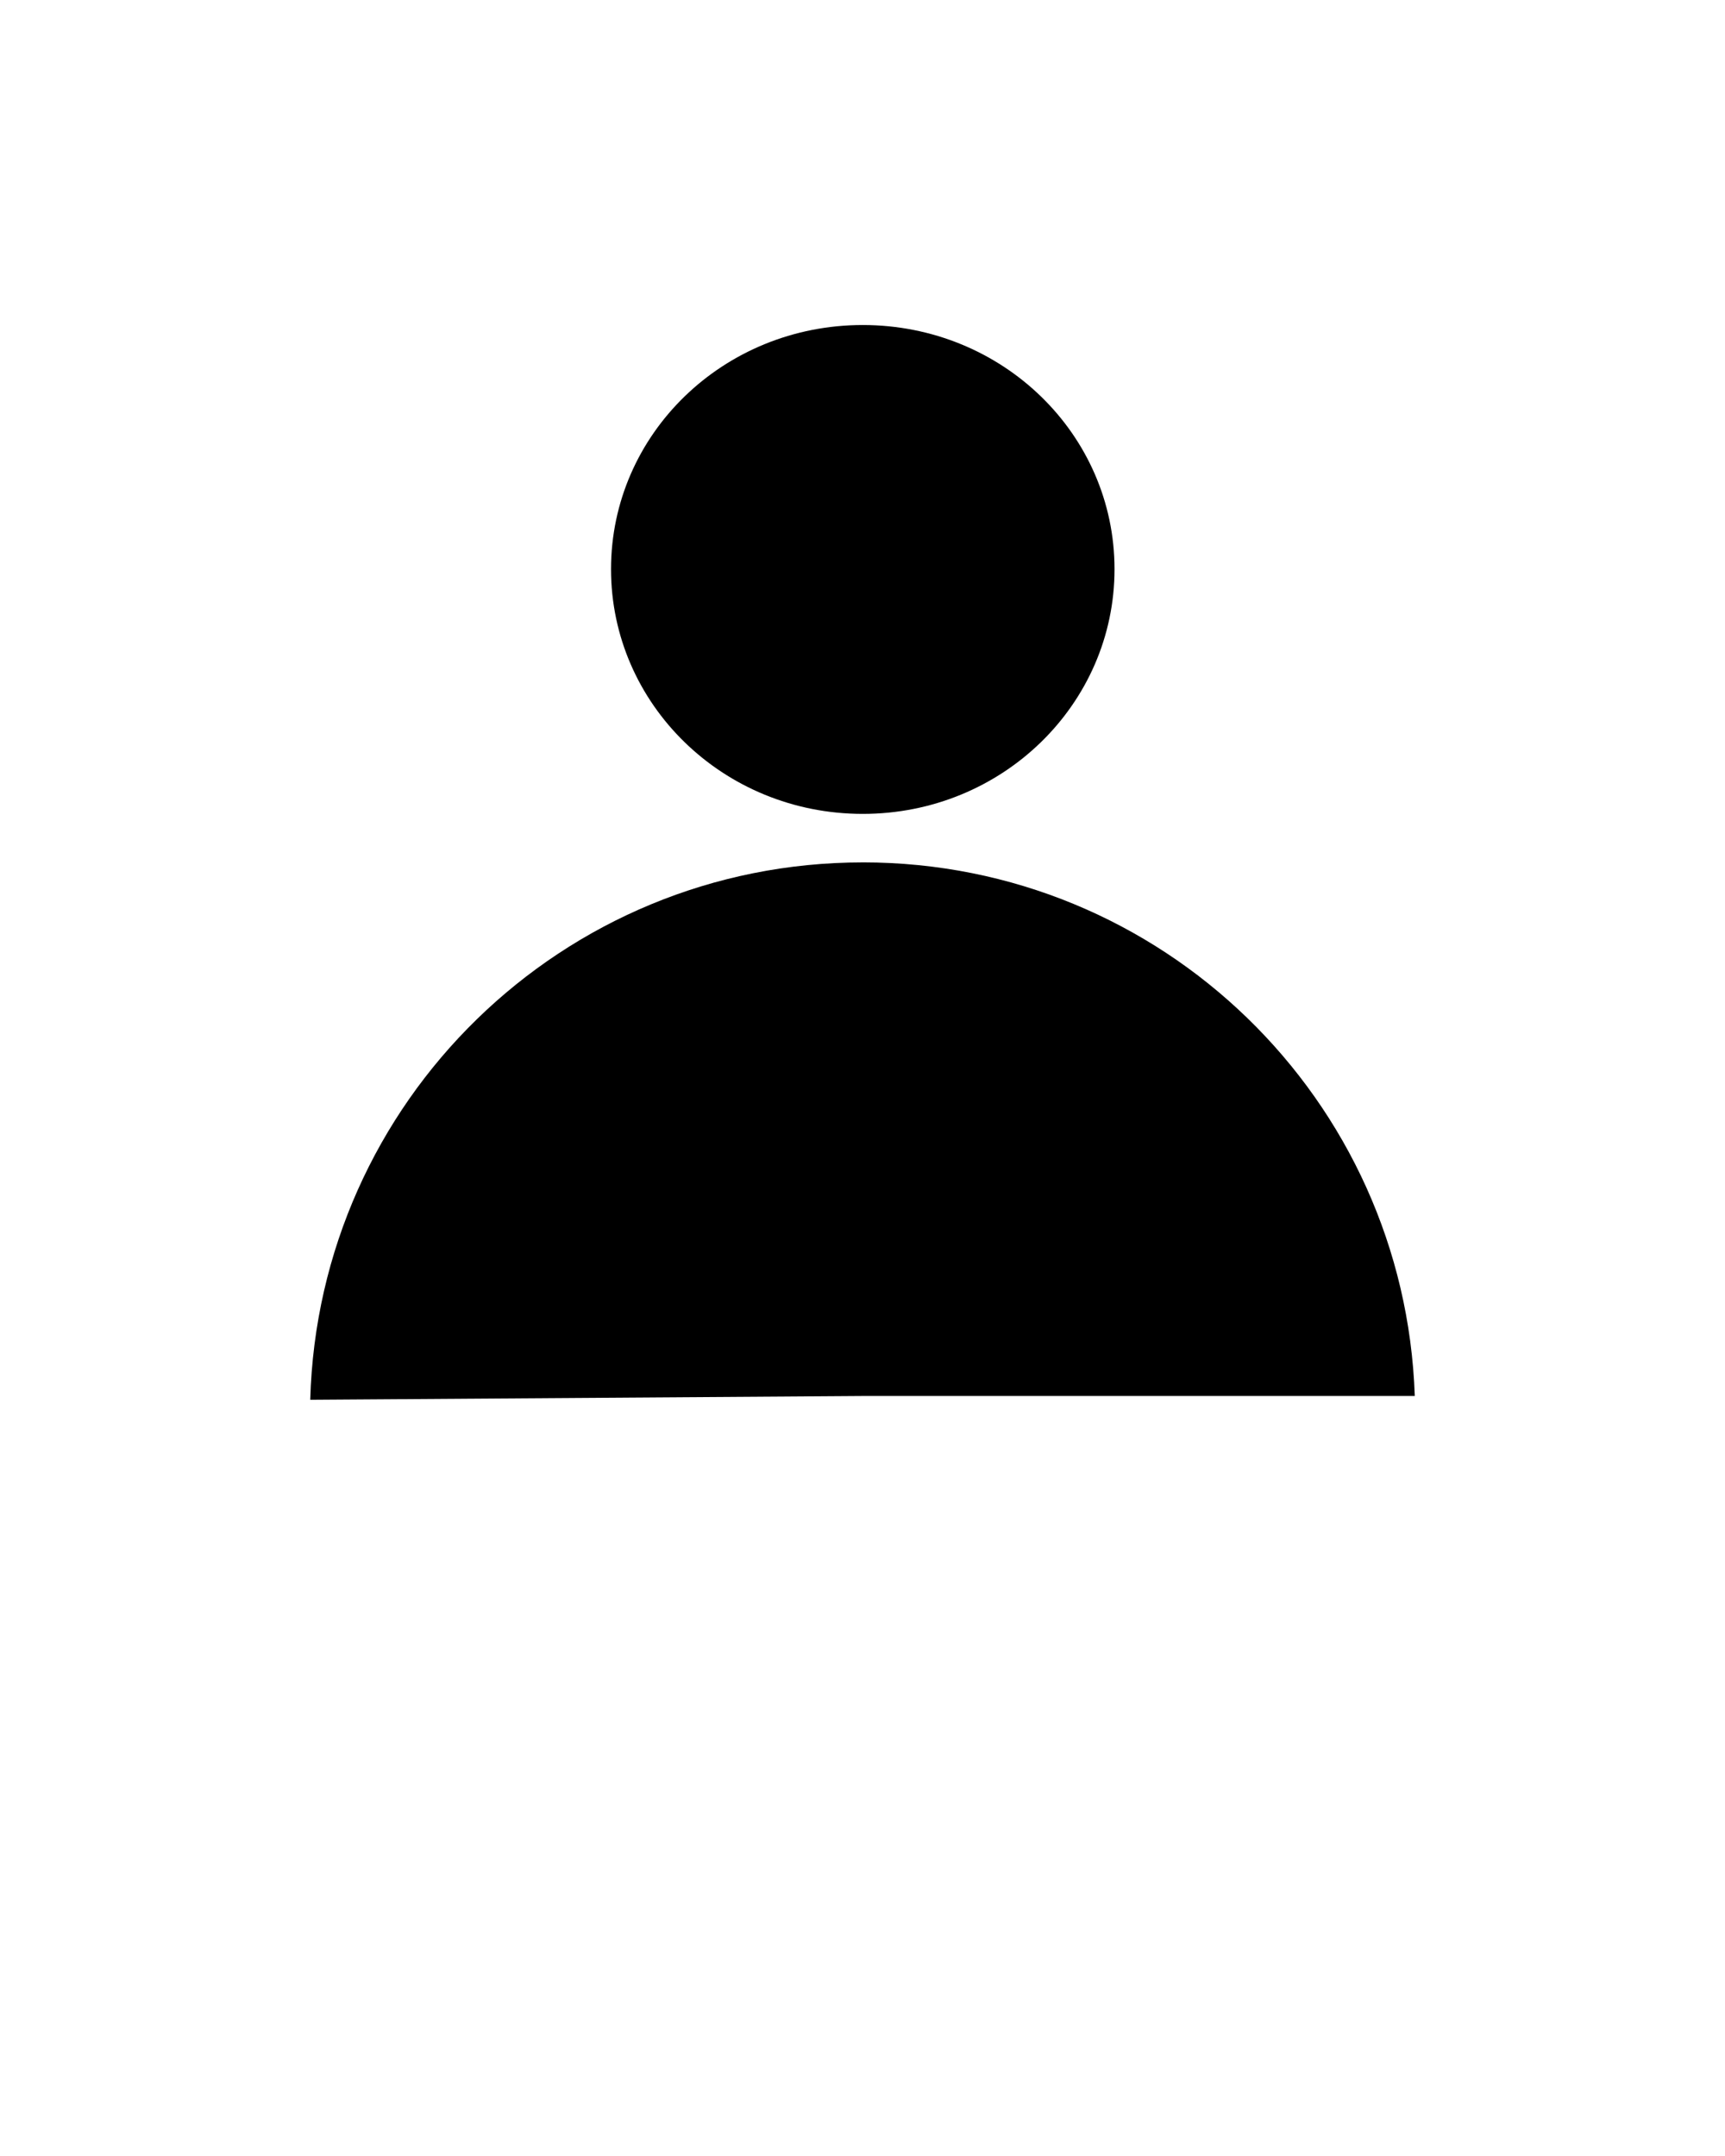 <svg xmlns:dc="http://purl.org/dc/elements/1.1/" xmlns:cc="http://creativecommons.org/ns#"
     xmlns:rdf="http://www.w3.org/1999/02/22-rdf-syntax-ns#" xmlns:svg="http://www.w3.org/2000/svg"
     xmlns="http://www.w3.org/2000/svg" xmlns:sodipodi="http://sodipodi.sourceforge.net/DTD/sodipodi-0.dtd"
     xmlns:inkscape="http://www.inkscape.org/namespaces/inkscape" version="1.1" x="0px" y="0px" viewBox="0 0 100 125">
    <g transform="translate(0,-952.362)">
        <path style="text-indent:0;text-transform:none;direction:ltr;block-progression:tb;baseline-shift:baseline;color:#000000;enable-background:accumulate;"
              d="m 50.016,971.206 c -8.095,0 -14.594,6.335 -14.594,14.156 0,7.821 6.498,14.188 14.594,14.188 8.095,0 14.594,-6.367 14.594,-14.188 0,-7.821 -6.498,-14.156 -14.594,-14.156 z m 0,31.156 c -17.416,0 -31.558,13.855 -32.031,31.156 l 32.031,-0.219 32,0 c -0.584,-17.202 -14.655,-30.938 -32,-30.938 z"
              fill="#000000" fill-opacity="1" stroke="none" marker="none" visibility="visible" display="inline"
              overflow="visible"/>
    </g>
</svg>
